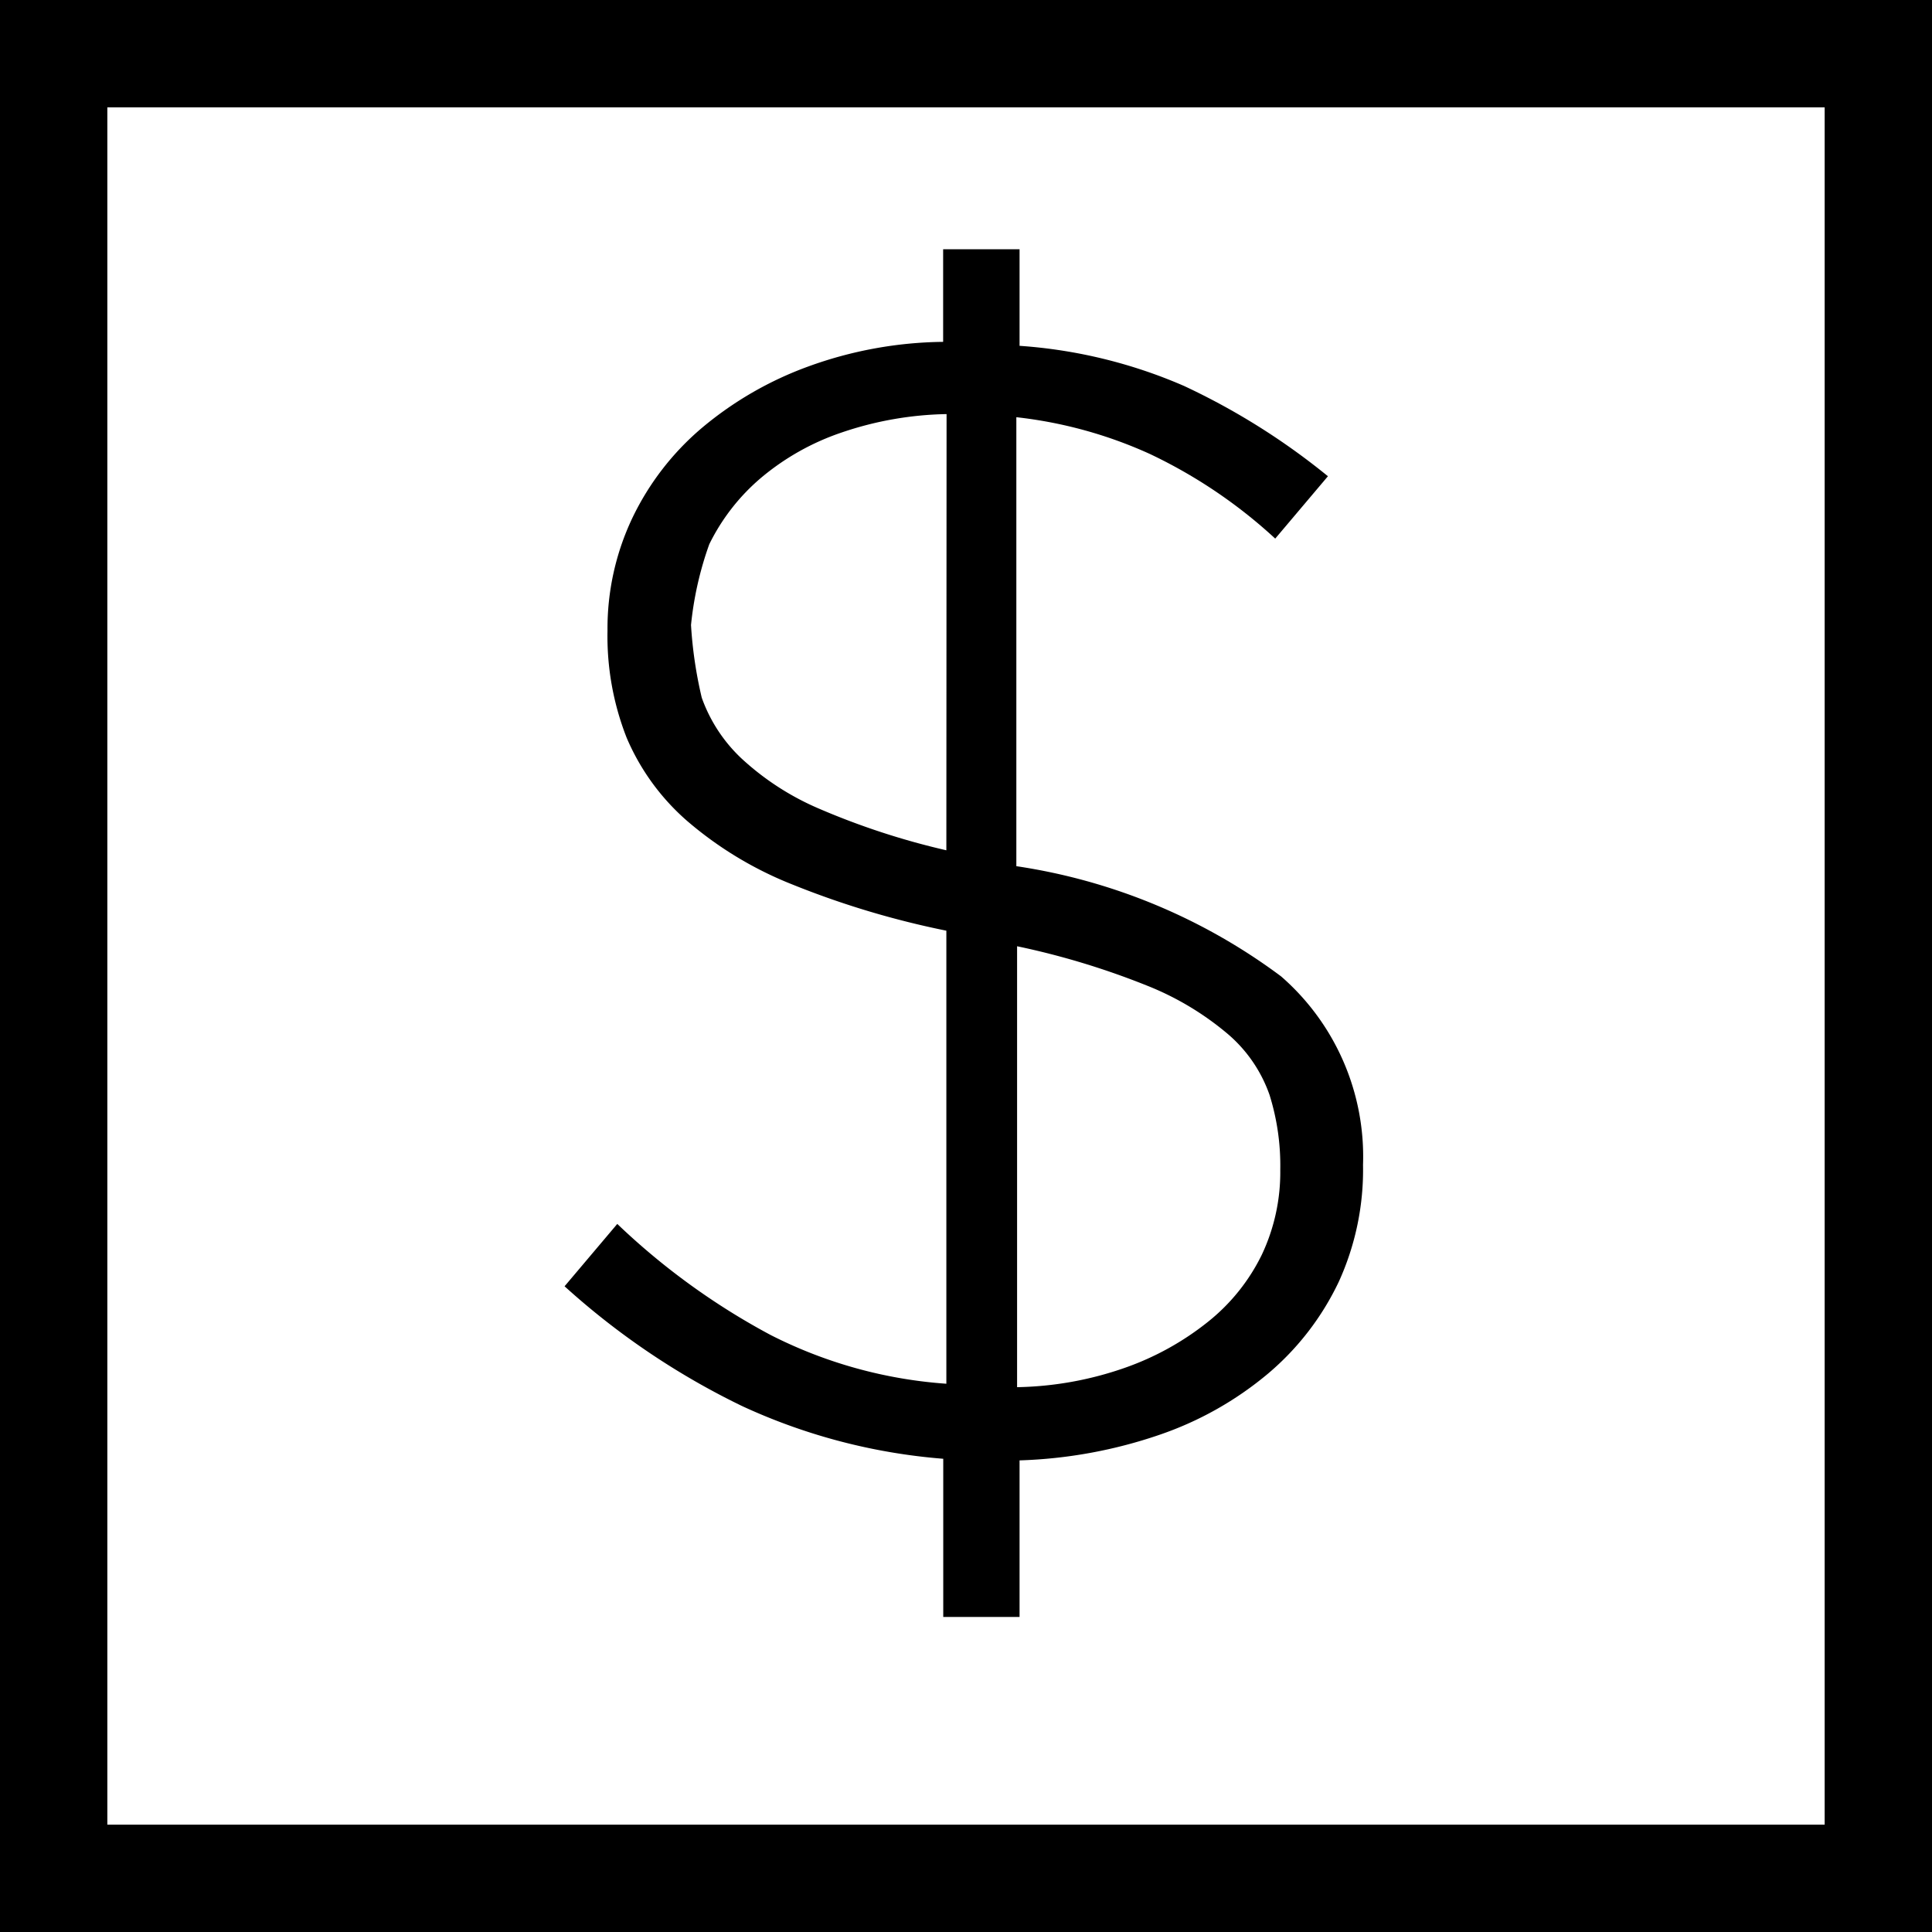 <svg id="Mony" xmlns="http://www.w3.org/2000/svg" width="18" height="18" viewBox="0 0 18 18">
  <g id="Rectangle_39" data-name="Rectangle 39" fill="rgba(255,255,255,0)" stroke="#000" stroke-width="1">
    <rect width="18" height="18" stroke="none"/>
    <rect x="0.5" y="0.5" width="17" height="17" fill="none"/>
  </g>
  <path id="Path_27" data-name="Path 27" d="M9.3-14.969a2.226,2.226,0,0,0-.763-1.756,5.466,5.466,0,0,0-2.467-1.027v-4.183a4.092,4.092,0,0,1,1.243.342,4.663,4.663,0,0,1,1.169.789l.491-.581a6.417,6.417,0,0,0-1.34-.841A4.638,4.638,0,0,0,6.1-22.6V-23.5H5.388v.863a3.784,3.784,0,0,0-1.258.23,3.283,3.283,0,0,0-.99.572,2.532,2.532,0,0,0-.648.84,2.4,2.4,0,0,0-.231,1.048,2.585,2.585,0,0,0,.179,1A2.138,2.138,0,0,0,3-18.176a3.448,3.448,0,0,0,.982.594,8.16,8.16,0,0,0,1.436.431v4.221a4.264,4.264,0,0,1-1.637-.454,6.49,6.49,0,0,1-1.429-1.035l-.491.581a7,7,0,0,0,1.652,1.115,5.489,5.489,0,0,0,1.876.492v1.474H6.1v-1.459A4.435,4.435,0,0,0,7.4-12.453a3.165,3.165,0,0,0,1.017-.573,2.549,2.549,0,0,0,.658-.856A2.514,2.514,0,0,0,9.3-14.969ZM5.418-17.9a6.925,6.925,0,0,1-1.184-.387,2.519,2.519,0,0,1-.725-.469,1.439,1.439,0,0,1-.37-.566,3.959,3.959,0,0,1-.1-.677,3.158,3.158,0,0,1,.17-.752,1.921,1.921,0,0,1,.481-.618,2.321,2.321,0,0,1,.754-.424,3.194,3.194,0,0,1,.976-.171Zm3.111,2.977a1.8,1.8,0,0,1-.171.789,1.819,1.819,0,0,1-.5.625,2.631,2.631,0,0,1-.781.432,3.2,3.2,0,0,1-1,.179v-4.108a7.239,7.239,0,0,1,1.206.365,2.718,2.718,0,0,1,.759.454,1.318,1.318,0,0,1,.387.566A2.2,2.2,0,0,1,8.529-14.924Z" transform="translate(3.399 25.822)"/>
</svg>
